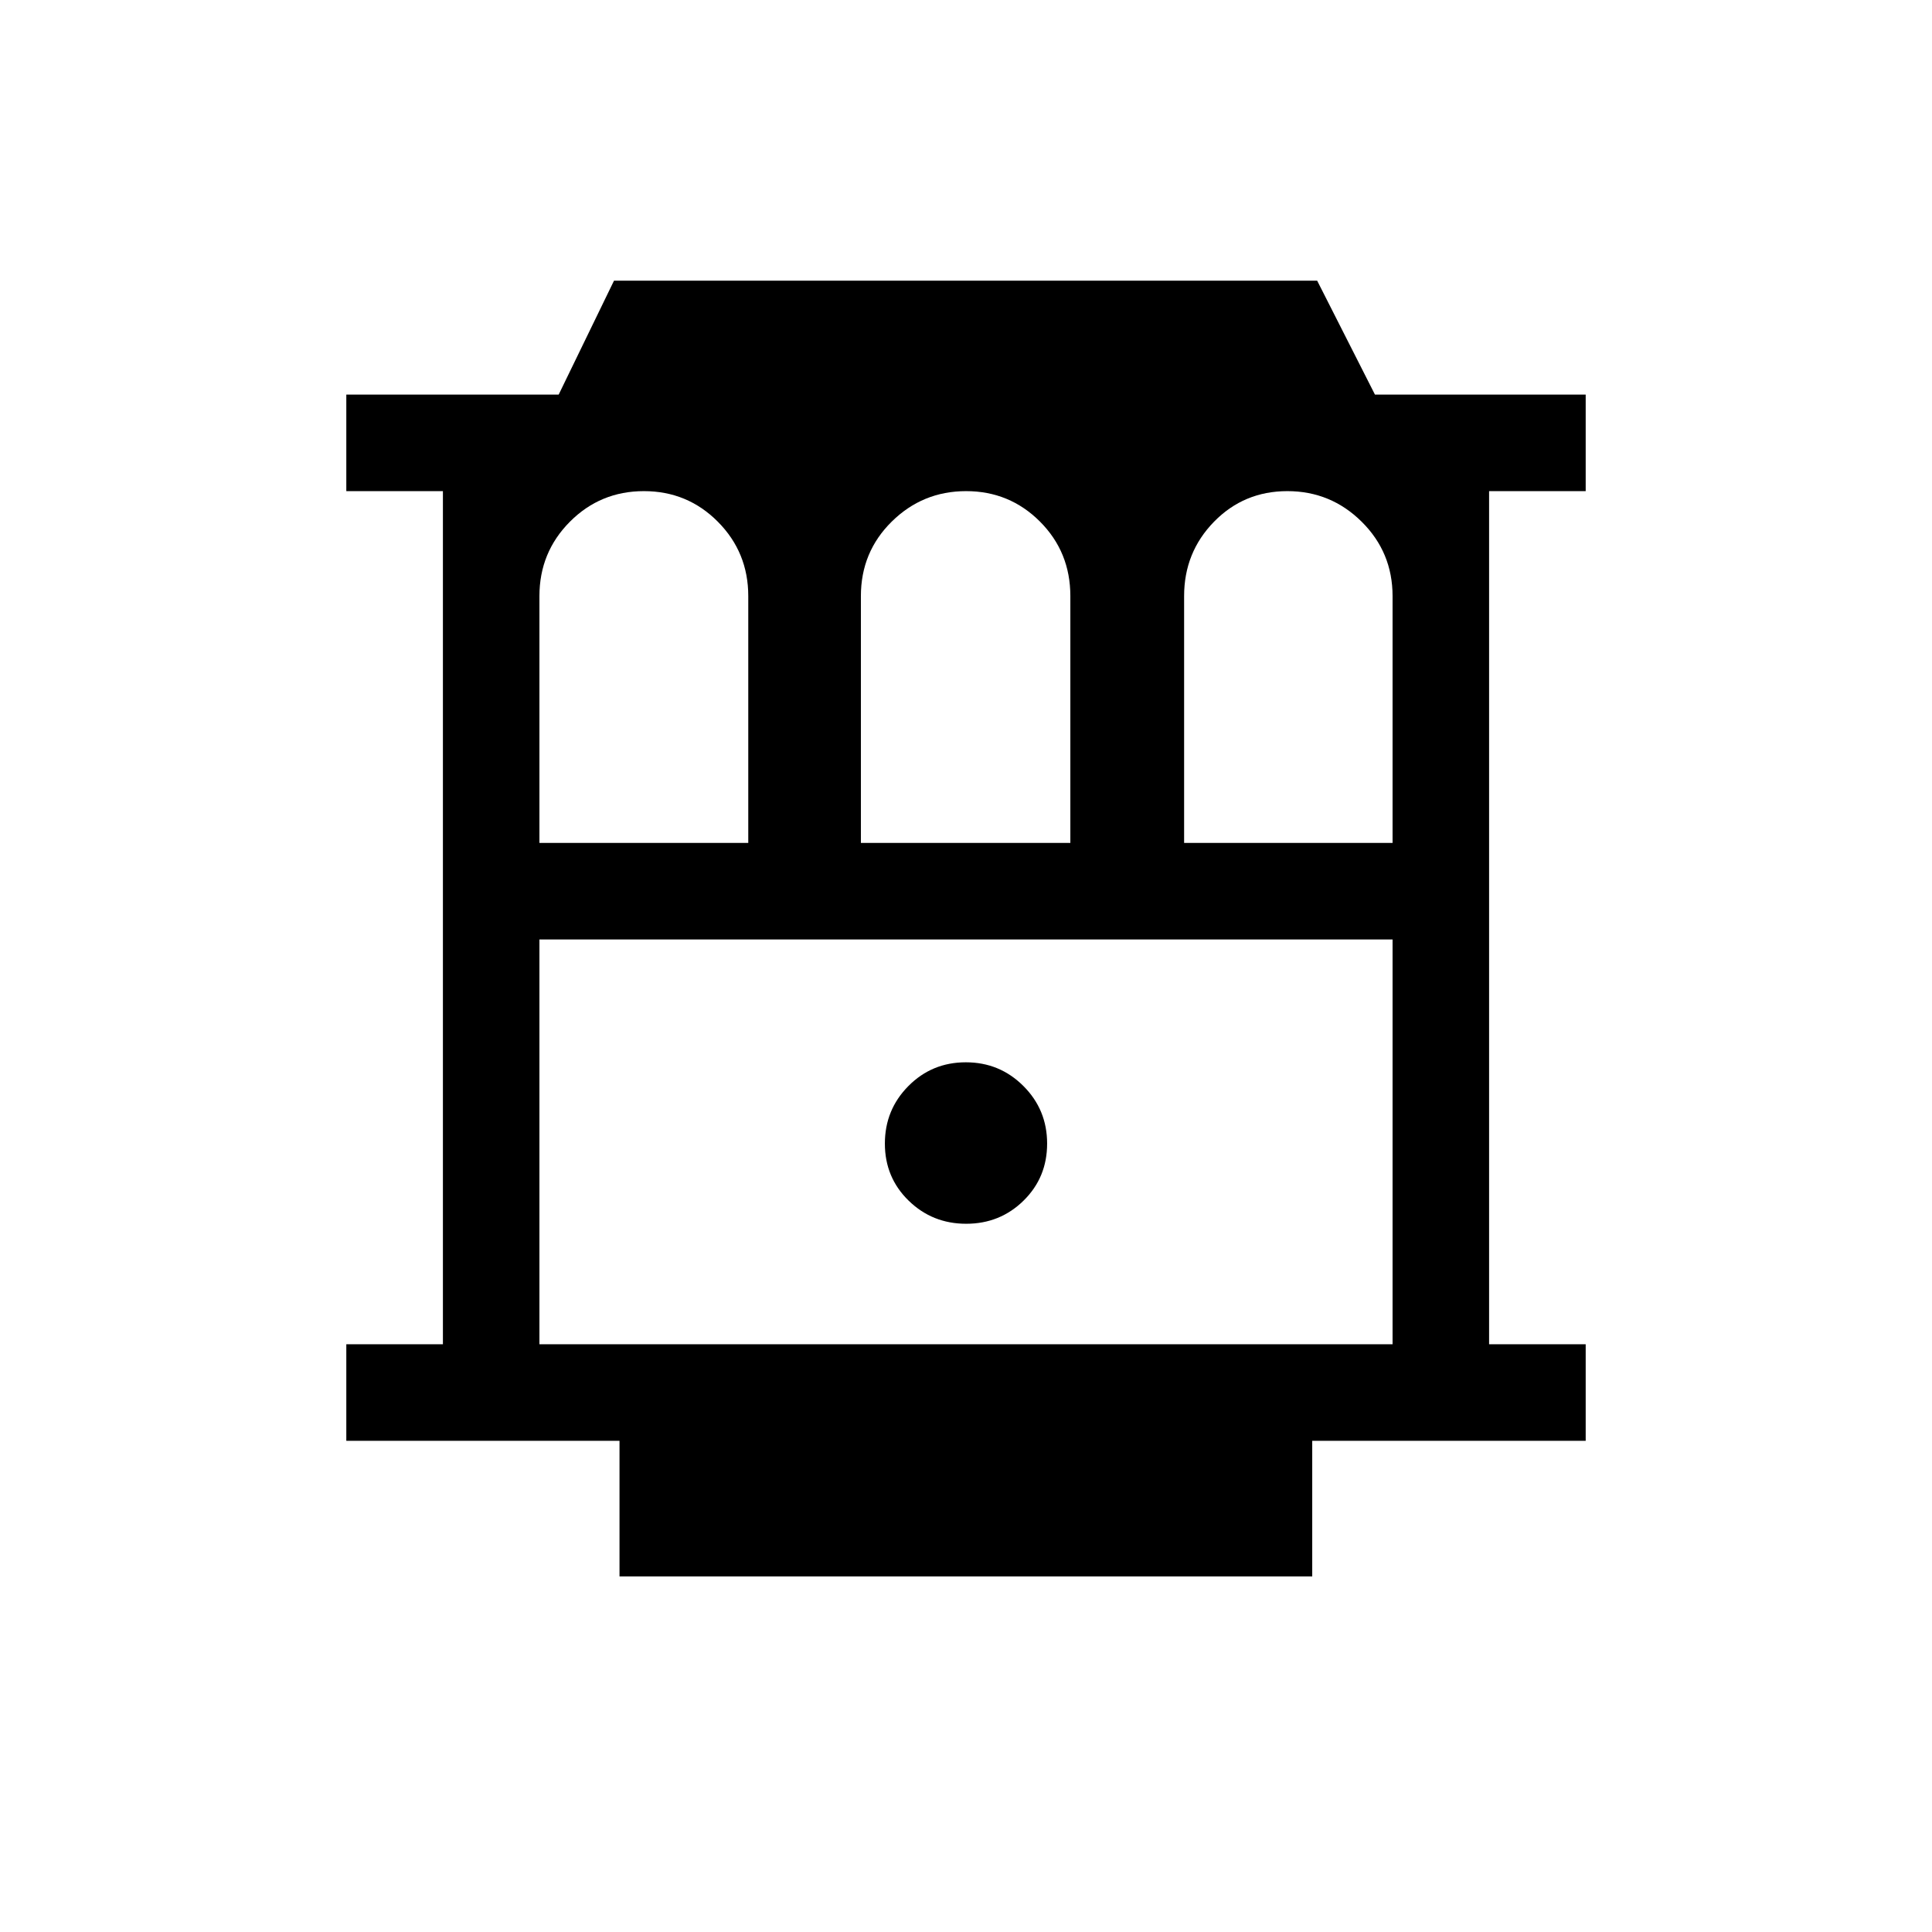 <svg xmlns="http://www.w3.org/2000/svg" height="20" viewBox="0 -960 960 960" width="20"><path d="M307.83-176.69v-67.39H172.08v-47.96h48v-423.92h-48v-47.96H277.6l27.5-56.62h349.39l28.72 56.62h104.71v47.96h-48v423.92h48v47.96H652.04v67.39H307.83Zm-39.79-115.35h423.92v-201.15H268.04v201.15Zm212.05-59.88q16.83 0 28.52-11.5 11.7-11.5 11.7-28.34 0-16.83-11.79-28.61-11.78-11.78-28.61-11.78t-28.52 11.78q-11.7 11.78-11.7 28.61 0 16.84 11.79 28.34 11.78 11.5 28.61 11.5ZM268.04-541.15h103.77v-122.66q0-21.73-15.11-36.94-15.11-15.21-36.75-15.21t-36.78 15.21q-15.13 15.21-15.13 36.94v122.66Zm159.73 0h104.08v-122.66q0-21.91-15.11-37.03-15.11-15.12-36.69-15.12-21.59 0-36.93 15.12-15.35 15.12-15.35 37.03v122.66Zm160.61 0h103.58v-122.66q0-21.73-15.34-36.94-15.35-15.21-36.93-15.21-21.59 0-36.45 15.21-14.86 15.21-14.86 36.94v122.66Zm-320.34 47.96h423.92-423.92Z"/></svg>